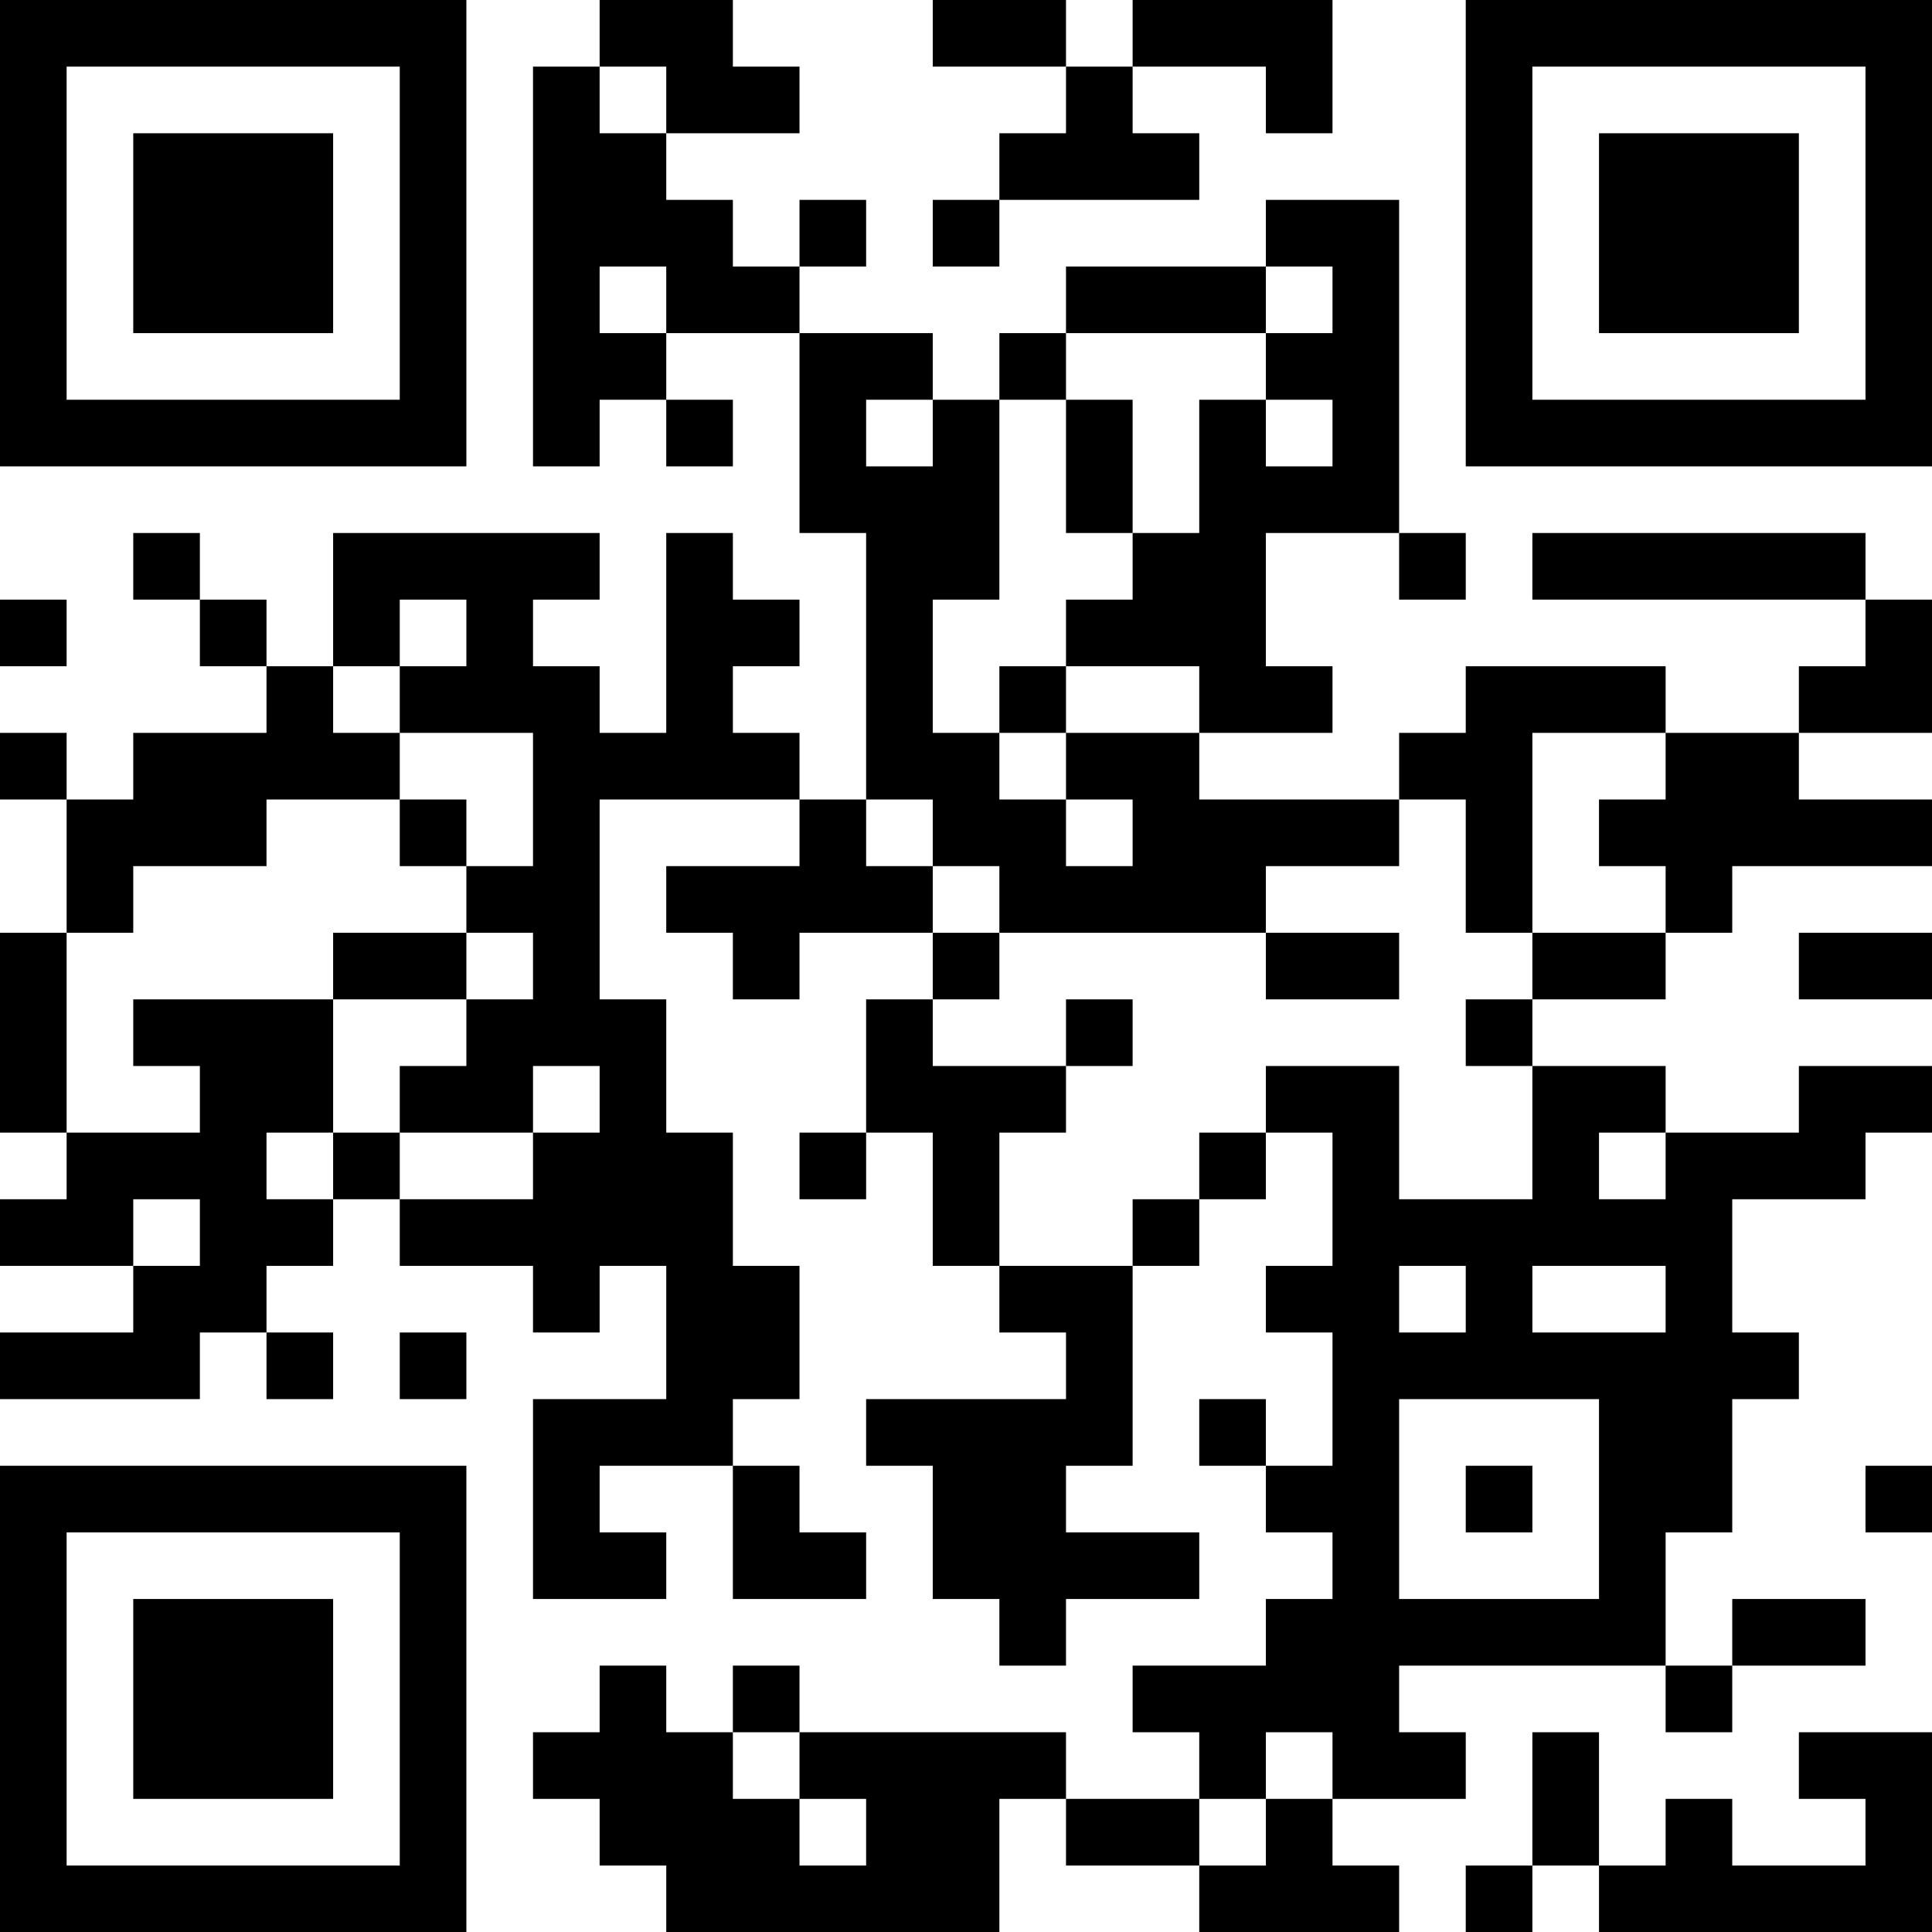 <?xml version="1.0" encoding="UTF-8"?>
<svg xmlns="http://www.w3.org/2000/svg" version="1.1" width="200" height="200" viewBox="0 0 200 200"><rect x="0" y="0" width="200" height="200" fill="#ffffff"/><g transform="scale(6.897)"><g transform="translate(0,0)"><path fill-rule="evenodd" d="M9 0L9 1L8 1L8 7L9 7L9 6L10 6L10 7L11 7L11 6L10 6L10 5L12 5L12 8L13 8L13 12L12 12L12 11L11 11L11 10L12 10L12 9L11 9L11 8L10 8L10 11L9 11L9 10L8 10L8 9L9 9L9 8L5 8L5 10L4 10L4 9L3 9L3 8L2 8L2 9L3 9L3 10L4 10L4 11L2 11L2 12L1 12L1 11L0 11L0 12L1 12L1 14L0 14L0 17L1 17L1 18L0 18L0 19L2 19L2 20L0 20L0 21L3 21L3 20L4 20L4 21L5 21L5 20L4 20L4 19L5 19L5 18L6 18L6 19L8 19L8 20L9 20L9 19L10 19L10 21L8 21L8 24L10 24L10 23L9 23L9 22L11 22L11 24L13 24L13 23L12 23L12 22L11 22L11 21L12 21L12 19L11 19L11 17L10 17L10 15L9 15L9 12L12 12L12 13L10 13L10 14L11 14L11 15L12 15L12 14L14 14L14 15L13 15L13 17L12 17L12 18L13 18L13 17L14 17L14 19L15 19L15 20L16 20L16 21L13 21L13 22L14 22L14 24L15 24L15 25L16 25L16 24L18 24L18 23L16 23L16 22L17 22L17 19L18 19L18 18L19 18L19 17L20 17L20 19L19 19L19 20L20 20L20 22L19 22L19 21L18 21L18 22L19 22L19 23L20 23L20 24L19 24L19 25L17 25L17 26L18 26L18 27L16 27L16 26L12 26L12 25L11 25L11 26L10 26L10 25L9 25L9 26L8 26L8 27L9 27L9 28L10 28L10 29L15 29L15 27L16 27L16 28L18 28L18 29L21 29L21 28L20 28L20 27L22 27L22 26L21 26L21 25L25 25L25 26L26 26L26 25L28 25L28 24L26 24L26 25L25 25L25 23L26 23L26 21L27 21L27 20L26 20L26 18L28 18L28 17L29 17L29 16L27 16L27 17L25 17L25 16L23 16L23 15L25 15L25 14L26 14L26 13L29 13L29 12L27 12L27 11L29 11L29 9L28 9L28 8L23 8L23 9L28 9L28 10L27 10L27 11L25 11L25 10L22 10L22 11L21 11L21 12L18 12L18 11L20 11L20 10L19 10L19 8L21 8L21 9L22 9L22 8L21 8L21 3L19 3L19 4L16 4L16 5L15 5L15 6L14 6L14 5L12 5L12 4L13 4L13 3L12 3L12 4L11 4L11 3L10 3L10 2L12 2L12 1L11 1L11 0ZM14 0L14 1L16 1L16 2L15 2L15 3L14 3L14 4L15 4L15 3L18 3L18 2L17 2L17 1L19 1L19 2L20 2L20 0L17 0L17 1L16 1L16 0ZM9 1L9 2L10 2L10 1ZM9 4L9 5L10 5L10 4ZM19 4L19 5L16 5L16 6L15 6L15 9L14 9L14 11L15 11L15 12L16 12L16 13L17 13L17 12L16 12L16 11L18 11L18 10L16 10L16 9L17 9L17 8L18 8L18 6L19 6L19 7L20 7L20 6L19 6L19 5L20 5L20 4ZM13 6L13 7L14 7L14 6ZM16 6L16 8L17 8L17 6ZM0 9L0 10L1 10L1 9ZM6 9L6 10L5 10L5 11L6 11L6 12L4 12L4 13L2 13L2 14L1 14L1 17L3 17L3 16L2 16L2 15L5 15L5 17L4 17L4 18L5 18L5 17L6 17L6 18L8 18L8 17L9 17L9 16L8 16L8 17L6 17L6 16L7 16L7 15L8 15L8 14L7 14L7 13L8 13L8 11L6 11L6 10L7 10L7 9ZM15 10L15 11L16 11L16 10ZM23 11L23 14L22 14L22 12L21 12L21 13L19 13L19 14L15 14L15 13L14 13L14 12L13 12L13 13L14 13L14 14L15 14L15 15L14 15L14 16L16 16L16 17L15 17L15 19L17 19L17 18L18 18L18 17L19 17L19 16L21 16L21 18L23 18L23 16L22 16L22 15L23 15L23 14L25 14L25 13L24 13L24 12L25 12L25 11ZM6 12L6 13L7 13L7 12ZM5 14L5 15L7 15L7 14ZM19 14L19 15L21 15L21 14ZM27 14L27 15L29 15L29 14ZM16 15L16 16L17 16L17 15ZM24 17L24 18L25 18L25 17ZM2 18L2 19L3 19L3 18ZM21 19L21 20L22 20L22 19ZM23 19L23 20L25 20L25 19ZM6 20L6 21L7 21L7 20ZM21 21L21 24L24 24L24 21ZM22 22L22 23L23 23L23 22ZM28 22L28 23L29 23L29 22ZM11 26L11 27L12 27L12 28L13 28L13 27L12 27L12 26ZM19 26L19 27L18 27L18 28L19 28L19 27L20 27L20 26ZM23 26L23 28L22 28L22 29L23 29L23 28L24 28L24 29L29 29L29 26L27 26L27 27L28 27L28 28L26 28L26 27L25 27L25 28L24 28L24 26ZM0 0L0 7L7 7L7 0ZM1 1L1 6L6 6L6 1ZM2 2L2 5L5 5L5 2ZM22 0L22 7L29 7L29 0ZM23 1L23 6L28 6L28 1ZM24 2L24 5L27 5L27 2ZM0 22L0 29L7 29L7 22ZM1 23L1 28L6 28L6 23ZM2 24L2 27L5 27L5 24Z" fill="#000000"/></g></g></svg>
